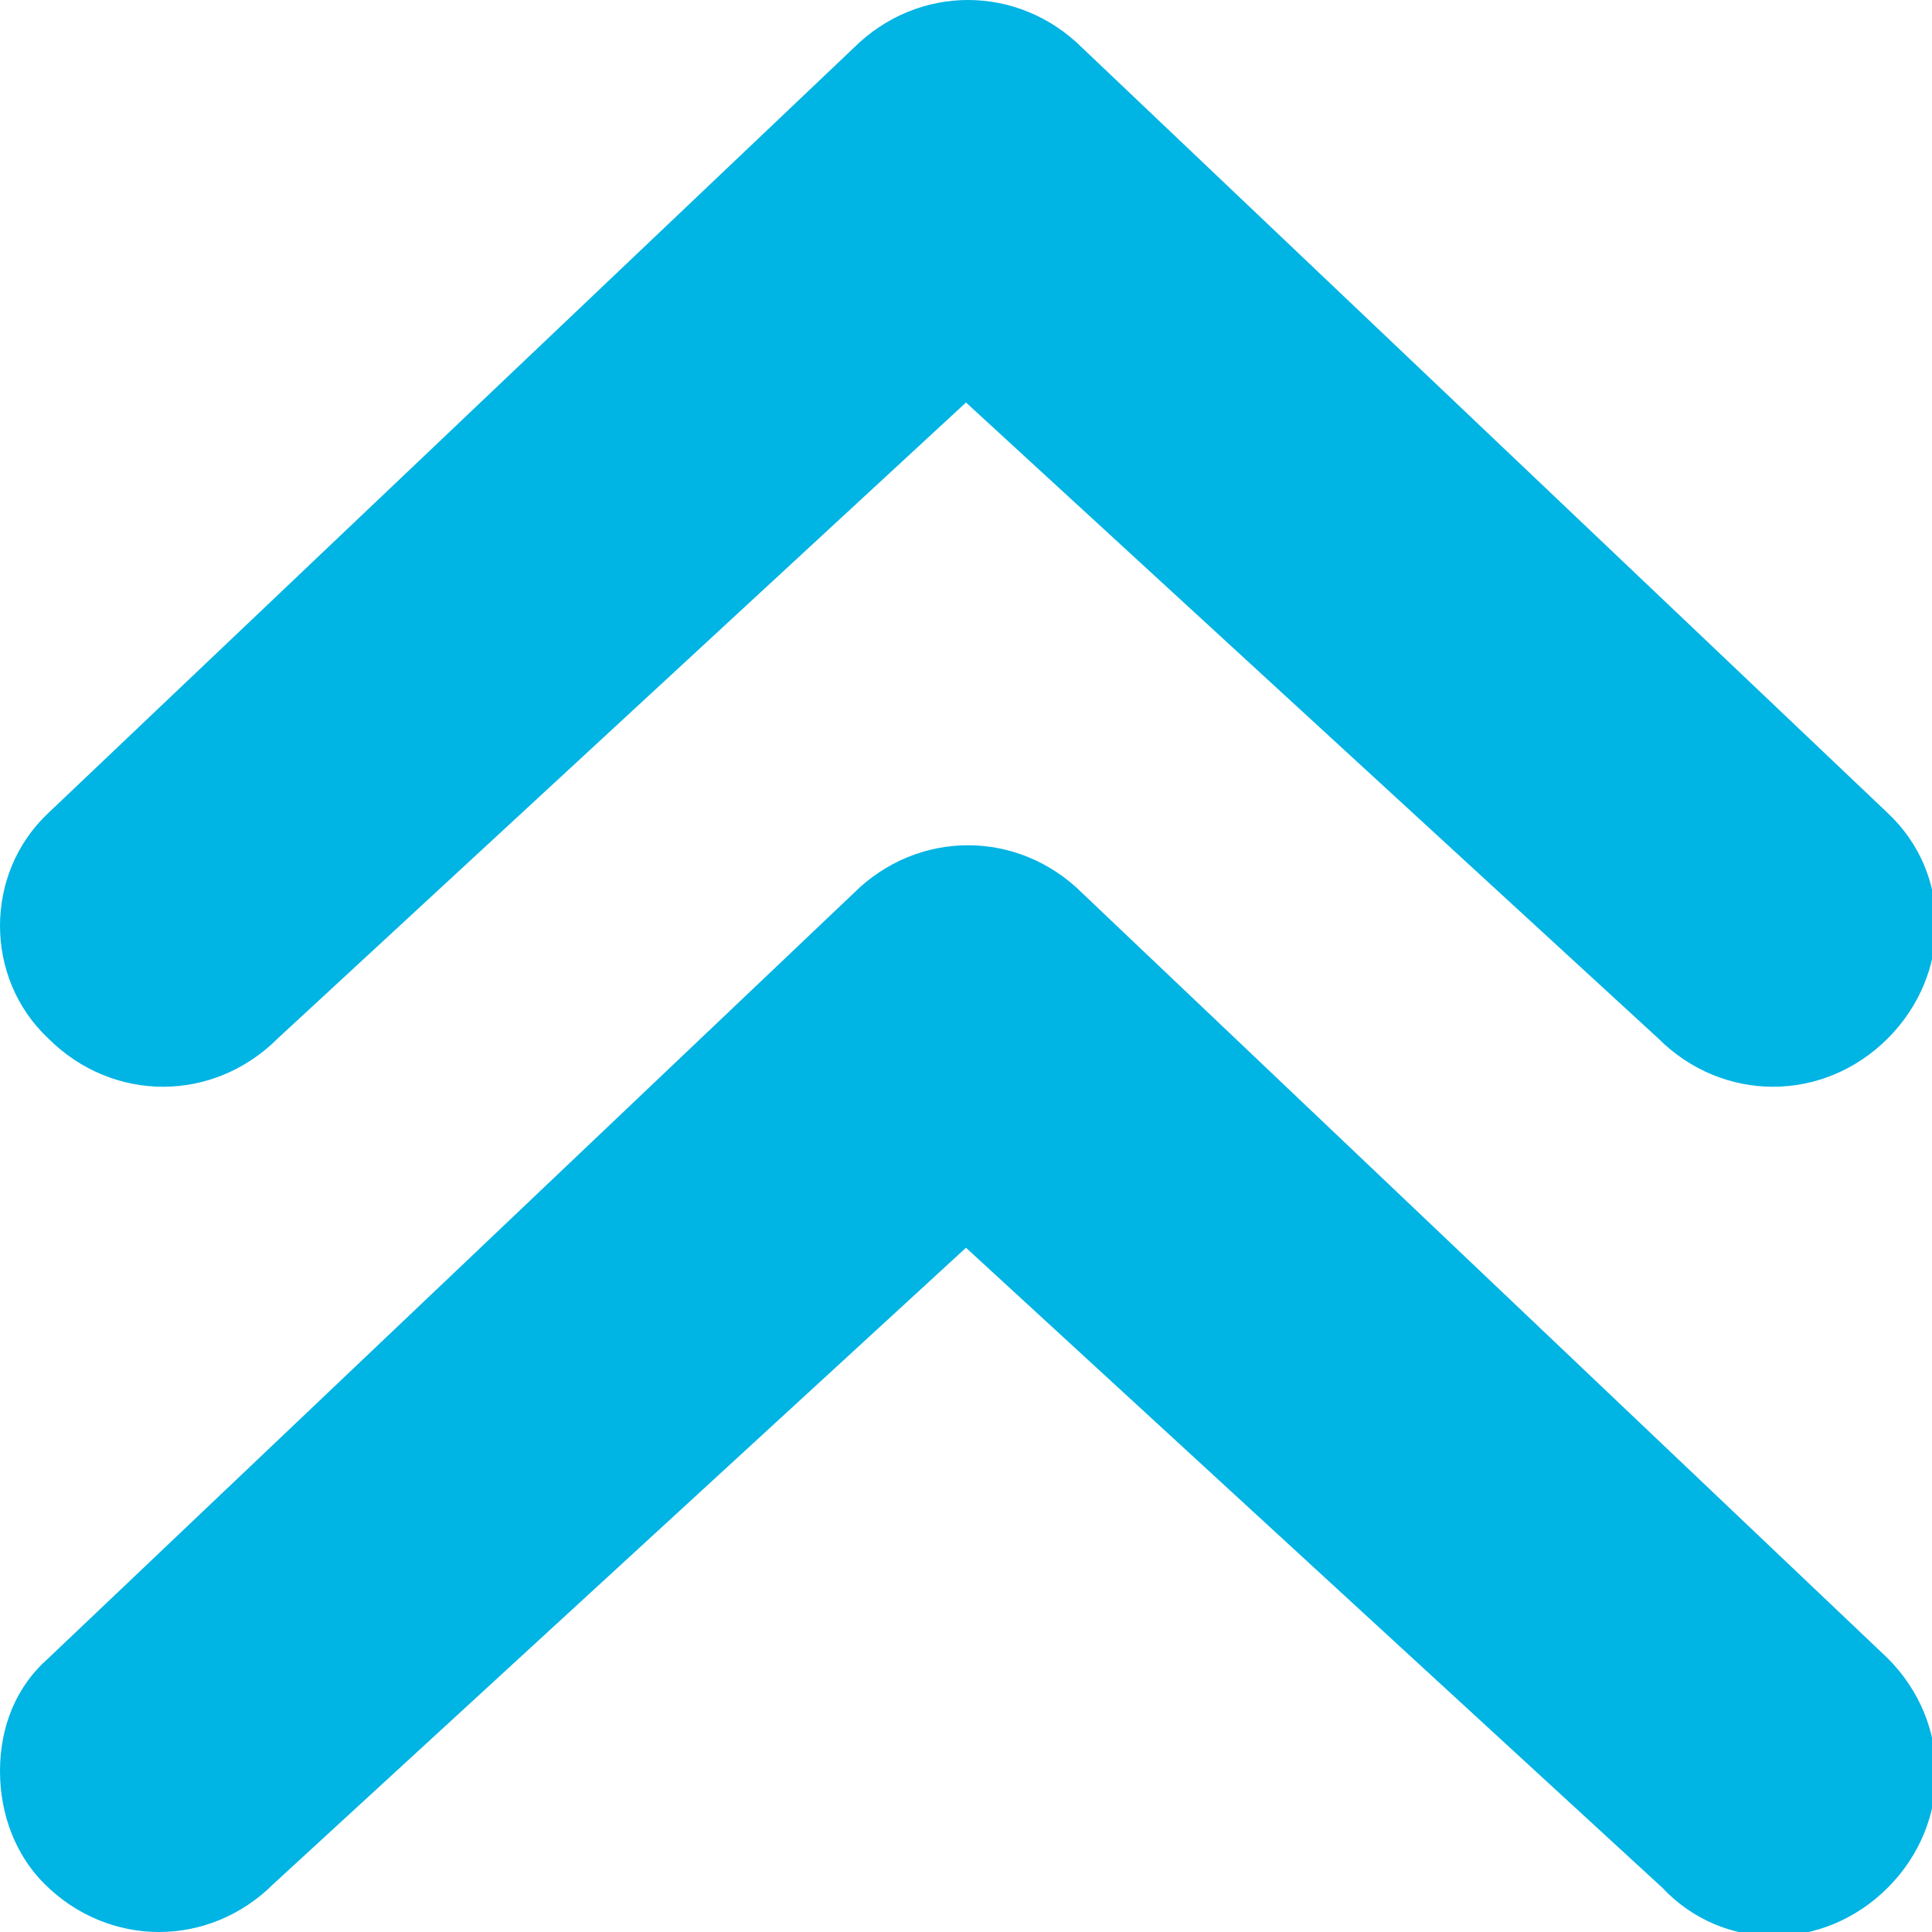 <?xml version="1.0" encoding="utf-8"?>
<!-- Generator: Adobe Illustrator 25.0.0, SVG Export Plug-In . SVG Version: 6.00 Build 0)  -->
<svg version="1.1" id="Layer_1" xmlns="http://www.w3.org/2000/svg" xmlns:xlink="http://www.w3.org/1999/xlink" x="0px"
	y="0px" viewBox="0 0 48 48" style="enable-background:new 0 0 48 48;" xml:space="preserve">
	<style type="text/css">
		.st0 {
			fill: #00B4E4;
		}
	</style>
	<g id="Layer_2_1_">
		<g id="FINAL">
			<path class="st0"
				d="M0,44c0-1.1,0.4-2.1,1.2-2.8l20-19c1.6-1.6,4.1-1.6,5.7,0l20,19c1.6,1.6,1.6,4.1,0,5.7
			c-1.6,1.6-4.1,1.6-5.6,0L24,31L6.8,46.8c-1.6,1.6-4.1,1.6-5.7,0C0.4,46.1,0,45.1,0,44z M1.2,25.8c1.6,1.6,4.1,1.6,5.7,0L24,10
			l17.2,15.8c1.6,1.6,4.1,1.6,5.7,0c1.6-1.6,1.6-4.1,0-5.6l-20-19c-1.6-1.6-4.1-1.6-5.7,0l-20,19C-0.4,21.7-0.4,24.3,1.2,25.8z" />
		</g>
	</g>
</svg>